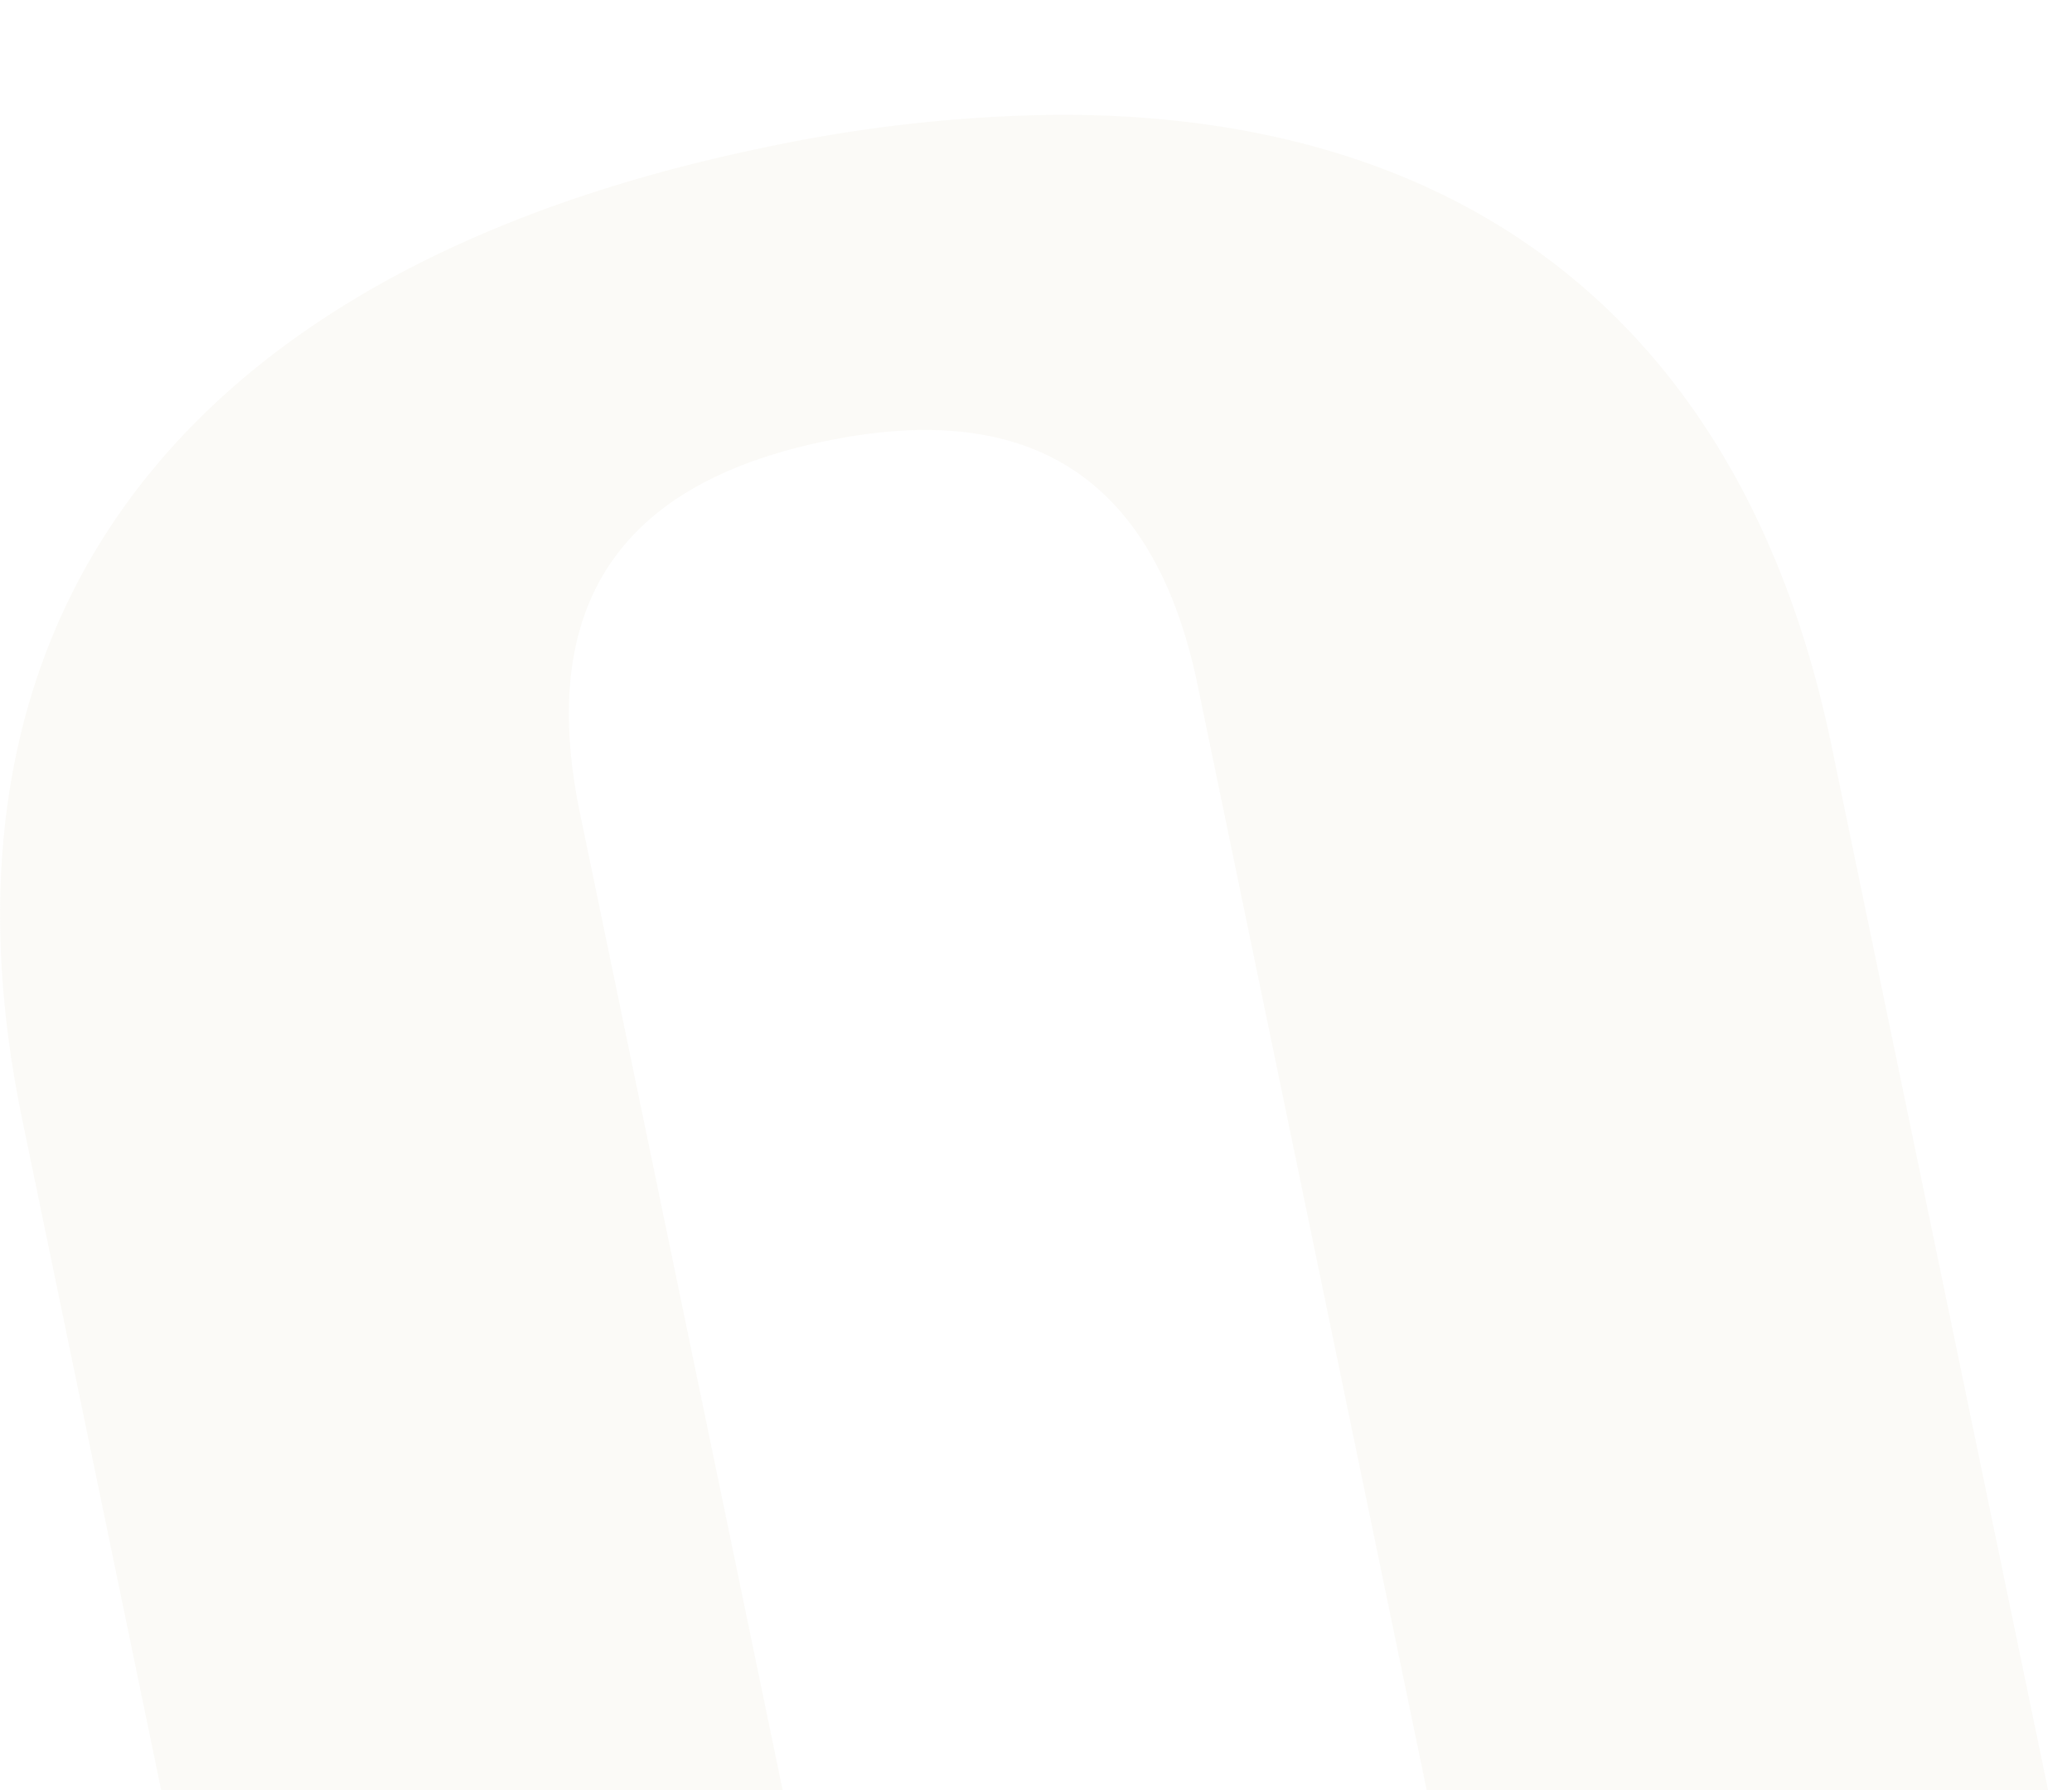 <svg xmlns="http://www.w3.org/2000/svg" viewBox="0 0 324.88 280.73">
  <path fill="#e3dcca" fill-opacity=".15" d="M90.94 127.52c-7.26-35 8.68-52.16 38.41-58.33s51.17 3.26 58.43 38.24l39.65 191.3h97.44l-37.71-181.86c-13.24-63.91-55.2-98.62-120-98.87h-1.57a232.42 232.42 0 0 0-45.77 5.14C28.07 42.14-12.75 97.33 3.51 175.68L29 298.73h97.45Z"/>
</svg>

